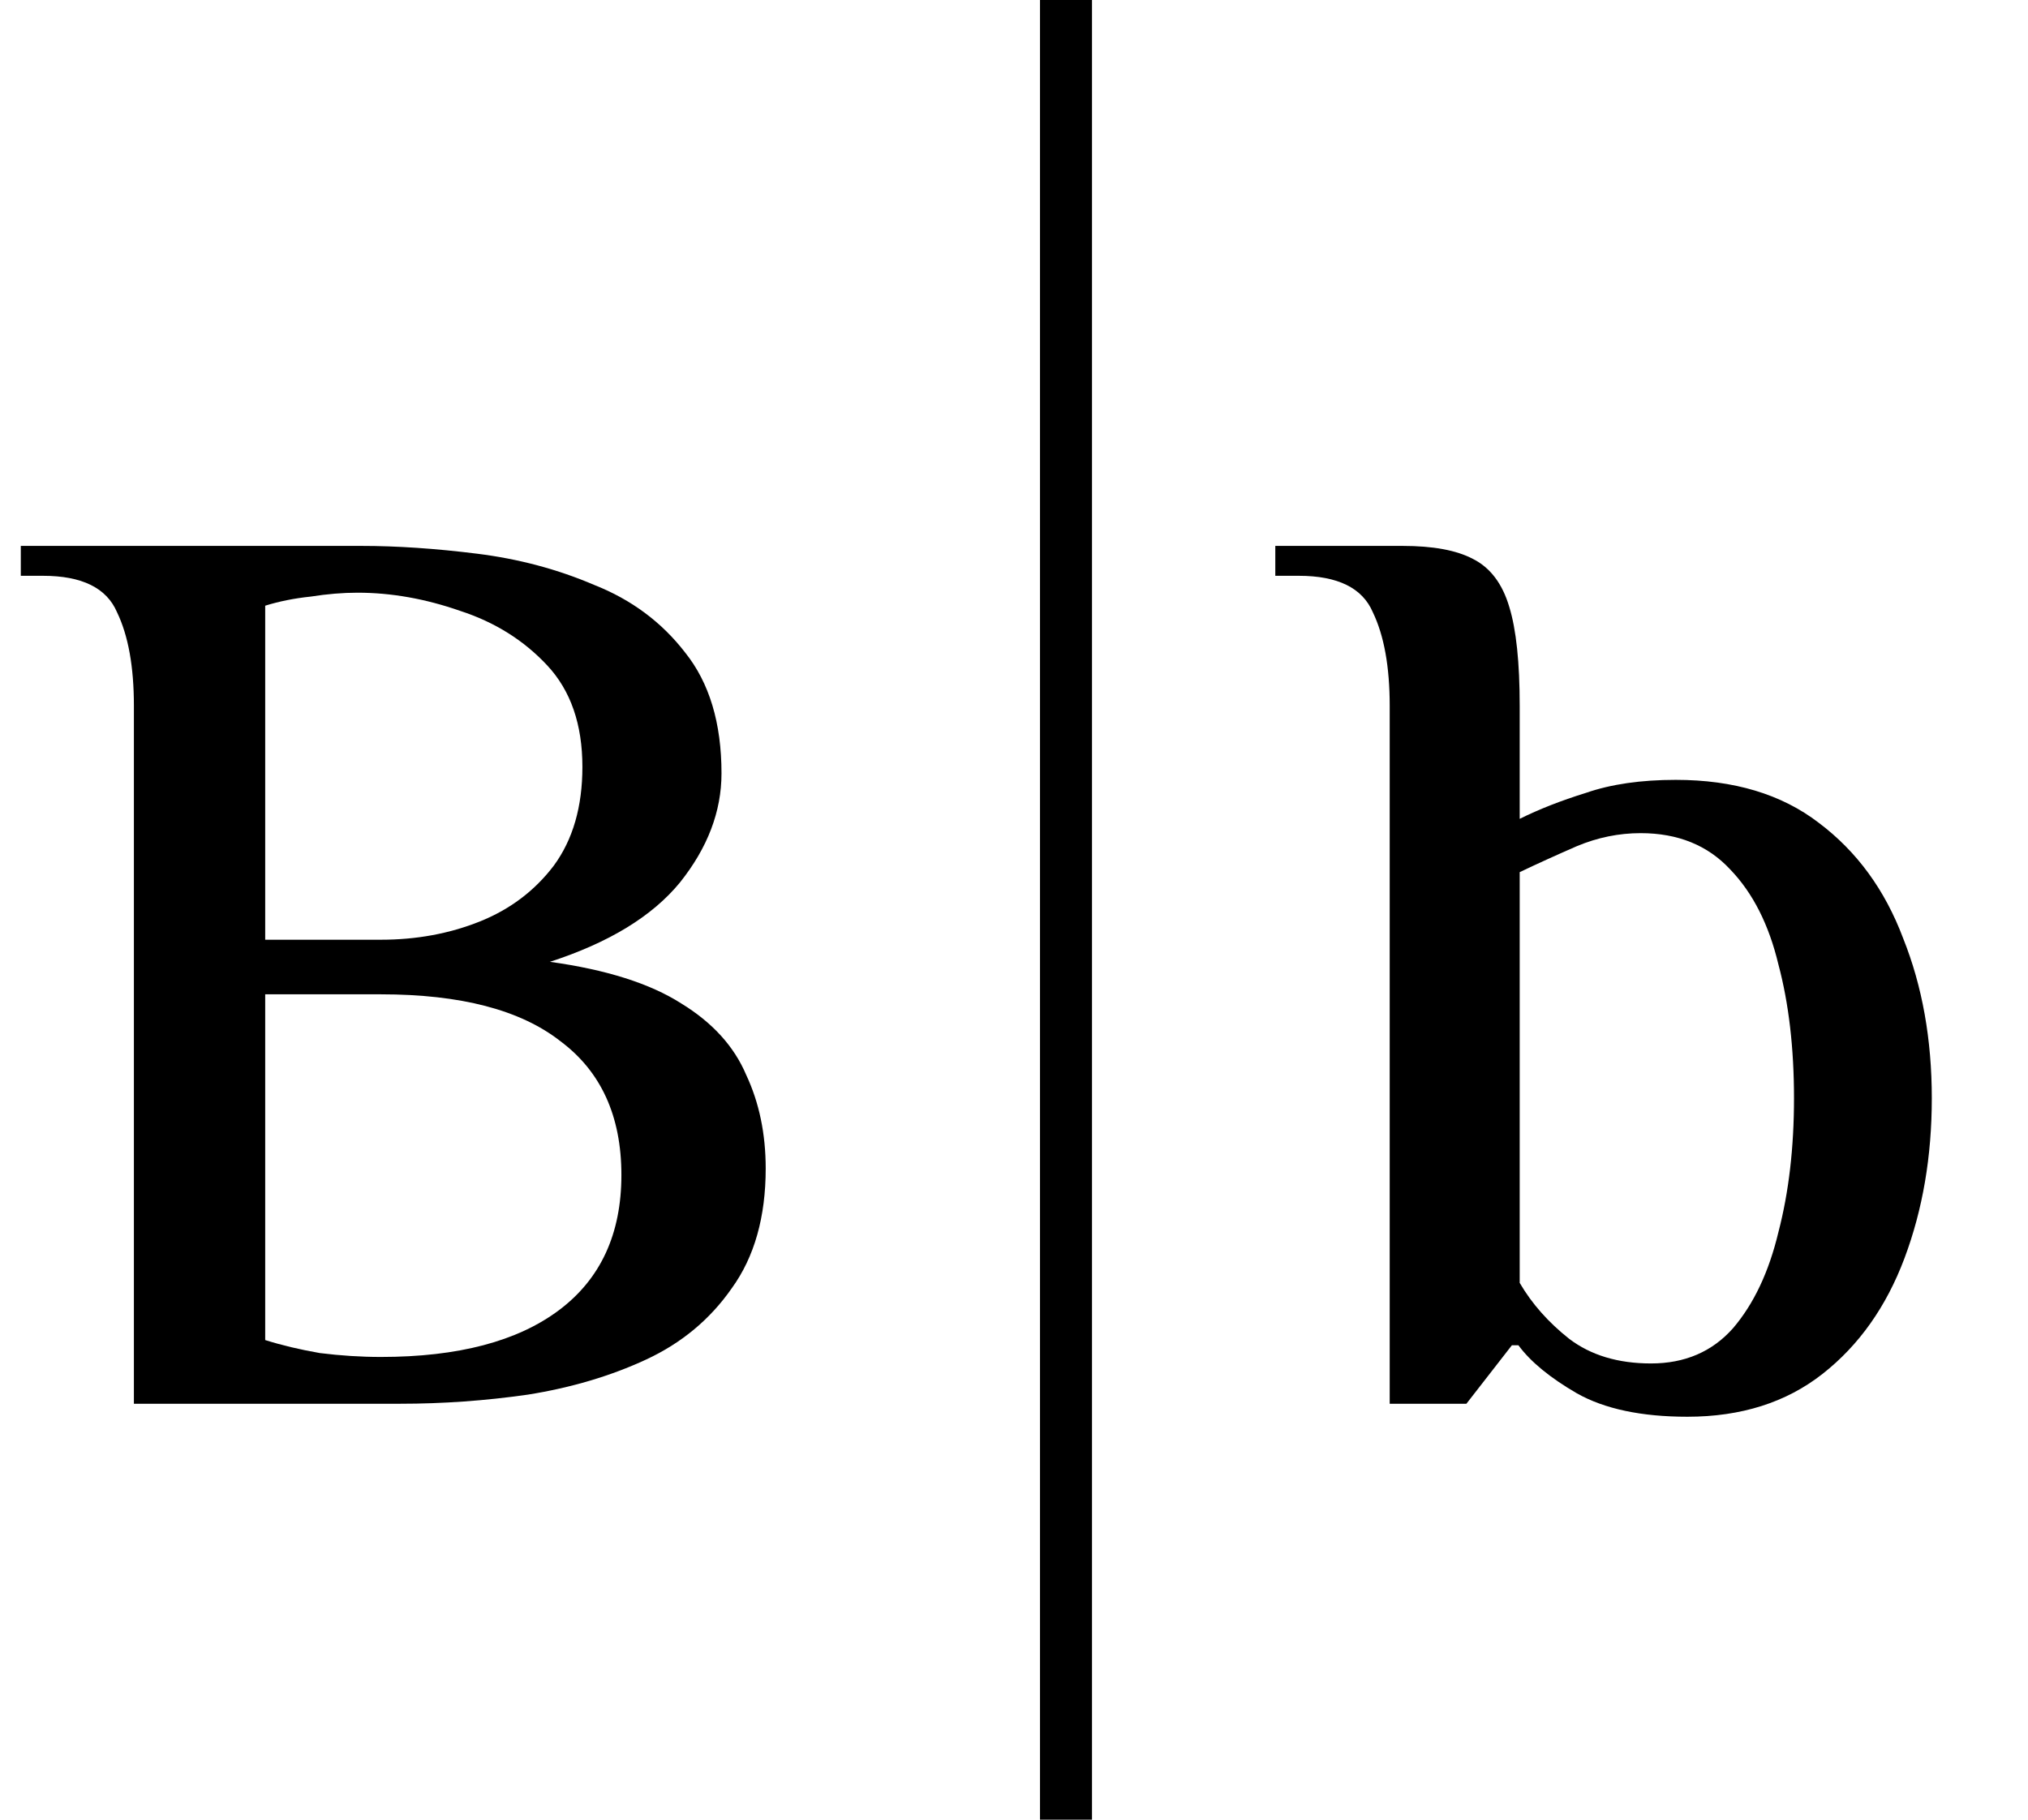 <svg width="39" height="35" viewBox="0 0 39 35" fill="none" xmlns="http://www.w3.org/2000/svg">
<path d="M2.575 27V13.575C2.575 12.825 2.467 12.225 2.25 11.775C2.05 11.308 1.575 11.075 0.825 11.075H0.4V10.5H6.95C7.633 10.5 8.375 10.55 9.175 10.65C9.975 10.75 10.725 10.95 11.425 11.25C12.142 11.533 12.725 11.967 13.175 12.55C13.642 13.133 13.875 13.908 13.875 14.875C13.875 15.608 13.608 16.308 13.075 16.975C12.542 17.625 11.708 18.133 10.575 18.5C11.658 18.65 12.5 18.917 13.1 19.3C13.7 19.667 14.117 20.125 14.35 20.675C14.6 21.208 14.725 21.808 14.725 22.475C14.725 23.408 14.508 24.175 14.075 24.775C13.658 25.375 13.108 25.833 12.425 26.15C11.742 26.467 10.983 26.692 10.15 26.825C9.333 26.942 8.517 27 7.7 27H2.575ZM7.325 26.1C8.808 26.1 9.95 25.8 10.75 25.2C11.55 24.6 11.95 23.733 11.95 22.6C11.95 21.467 11.558 20.608 10.775 20.025C10.008 19.425 8.858 19.125 7.325 19.125H5.1V25.775C5.417 25.875 5.767 25.958 6.15 26.025C6.55 26.075 6.942 26.1 7.325 26.1ZM5.1 18.075H7.325C8.008 18.075 8.642 17.958 9.225 17.725C9.808 17.492 10.283 17.133 10.65 16.65C11.017 16.15 11.2 15.517 11.2 14.75C11.2 13.933 10.975 13.283 10.525 12.8C10.075 12.317 9.517 11.967 8.85 11.75C8.183 11.517 7.525 11.4 6.875 11.4C6.592 11.4 6.292 11.425 5.975 11.475C5.658 11.508 5.367 11.567 5.1 11.65V18.075Z" fill="black"/>
<path d="M32.45 27.25C31.567 27.25 30.858 27.1 30.325 26.8C29.808 26.5 29.433 26.192 29.2 25.875H29.075L28.2 27H26.725V13.575C26.725 12.825 26.617 12.225 26.4 11.775C26.2 11.308 25.725 11.075 24.975 11.075H24.525V10.5H26.975C27.558 10.5 28.008 10.583 28.325 10.75C28.658 10.917 28.892 11.225 29.025 11.675C29.158 12.108 29.225 12.742 29.225 13.575V15.75C29.592 15.567 30.017 15.4 30.5 15.25C30.983 15.083 31.558 15 32.225 15C33.342 15 34.258 15.275 34.975 15.825C35.708 16.375 36.25 17.117 36.6 18.05C36.967 18.967 37.15 19.992 37.15 21.125C37.15 22.242 36.975 23.267 36.625 24.2C36.275 25.133 35.75 25.875 35.05 26.425C34.35 26.975 33.483 27.25 32.45 27.25ZM31.75 26.225C32.4 26.225 32.925 26 33.325 25.55C33.725 25.083 34.017 24.467 34.2 23.7C34.4 22.933 34.5 22.075 34.5 21.125C34.5 20.158 34.4 19.3 34.2 18.55C34.017 17.783 33.708 17.175 33.275 16.725C32.842 16.258 32.267 16.025 31.55 16.025C31.133 16.025 30.725 16.108 30.325 16.275C29.942 16.442 29.575 16.608 29.225 16.775V24.675C29.458 25.075 29.775 25.433 30.175 25.75C30.592 26.067 31.117 26.225 31.75 26.225Z" fill="black"/>
<rect x="20" width="1" height="35" fill="black"/>
</svg>
